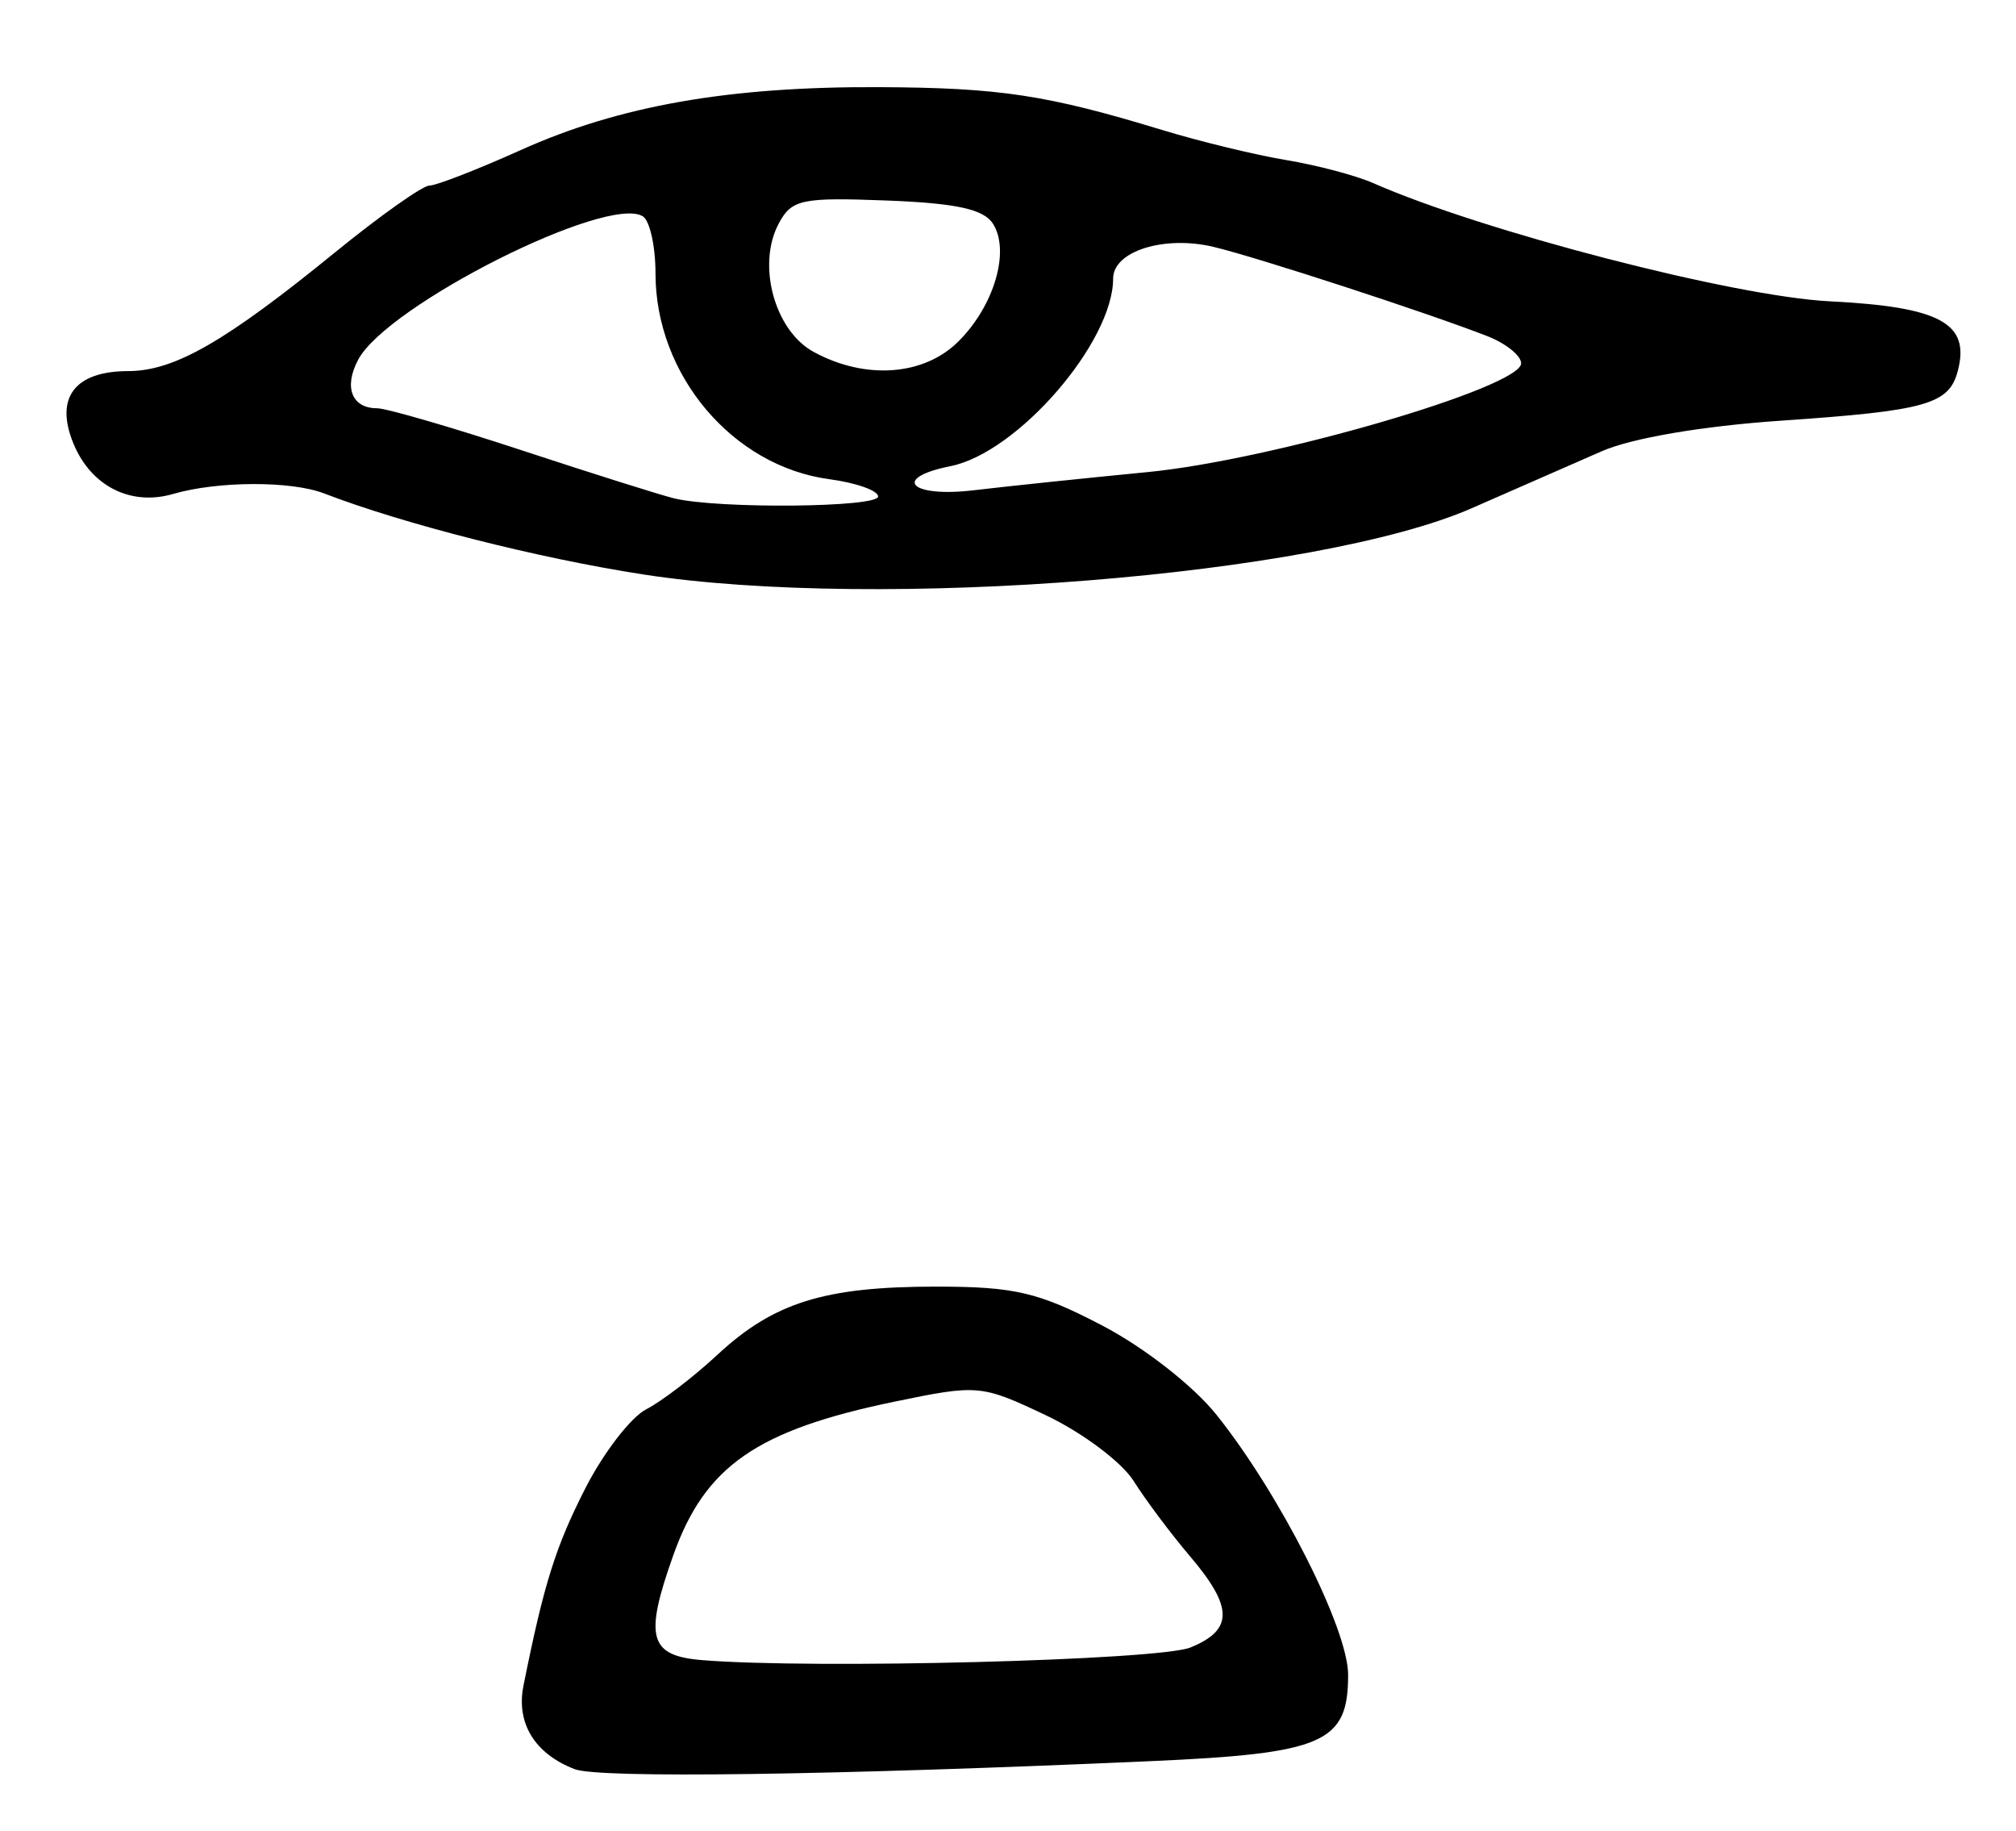 <?xml version="1.0" encoding="UTF-8" standalone="no"?>
<!-- Created with Inkscape (http://www.inkscape.org/) -->

<svg
   version="1.1"
   id="svg245"
   width="217.333"
   height="197.333"
   viewBox="0 0 217.333 197.333"
   xmlns="http://www.w3.org/2000/svg"
   xmlns:svg="http://www.w3.org/2000/svg">
  <defs
     id="defs249" />
  <g
     id="g251">
    <path
       style="fill:#000000;stroke-width:1.333"
       d="m 61.954,190.674 c -4.303,-1.653 -6.332,-4.957 -5.522,-8.995 2.201,-10.977 3.459,-14.985 6.682,-21.298 1.952,-3.824 4.9,-7.645 6.551,-8.491 1.651,-0.846 5.102,-3.488 7.668,-5.871 6.085,-5.649 11.549,-7.352 23.587,-7.352 8.435,0 11.006,0.599 17.838,4.155 4.551,2.368 9.878,6.525 12.391,9.667 6.829,8.539 14.184,23.067 14.184,28.018 0,7.342 -2.597,8.474 -21.333,9.305 -34.35,1.523 -59.42,1.871 -62.046,0.863 z m 66.38,-13.114 c 4.644,-1.892 4.63,-4.335 -0.059,-9.847 -2.049,-2.409 -4.776,-6.05 -6.061,-8.093 -1.285,-2.042 -5.542,-5.231 -9.46,-7.086 -6.971,-3.301 -7.321,-3.332 -16.318,-1.47 -14.84,3.071 -20.423,6.939 -23.838,16.514 -3.169,8.887 -2.633,10.869 3.068,11.341 11.958,0.99 49.265,0.027 52.667,-1.359 z M 69.333,61.909 c -11.321,-1.748 -25.817,-5.427 -34.396,-8.73 -3.554,-1.369 -11.469,-1.341 -16.271,0.057 -4.563,1.328 -8.84,-0.826 -10.739,-5.41 -2.051,-4.953 0.113,-7.824 5.902,-7.831 4.969,-0.006 10.454,-3.156 22.318,-12.817 C 40.997,23.23 45.564,20 46.297,20 c 0.734,0 5.167,-1.724 9.852,-3.831 10.628,-4.78 22.435,-6.852 38.627,-6.777 12.997,0.06 18.088,0.832 30.557,4.631 4.033,1.229 10.033,2.682 13.333,3.23 3.3,0.547 7.5,1.657 9.333,2.465 11.84,5.218 38.922,12.233 49.244,12.755 11.932,0.603 15.162,2.356 13.817,7.498 -0.944,3.609 -3.387,4.297 -19.061,5.368 -8.491,0.58 -16.099,1.878 -19.333,3.298 -2.933,1.288 -9.233,4.048 -14,6.134 -16.701,7.308 -63.833,11.075 -89.333,7.139 z m 25.333,-8.4 c 0,-0.637 -2.372,-1.476 -5.271,-1.865 -10.423,-1.398 -18.729,-11.234 -18.729,-22.179 0,-2.919 -0.613,-5.687 -1.363,-6.15 -3.836,-2.371 -27.534,9.555 -30.685,15.442 -1.585,2.962 -0.701,5.244 2.032,5.244 1.005,0 8.019,2.038 15.588,4.529 7.569,2.491 14.961,4.822 16.428,5.179 4.732,1.152 22,0.996 22,-0.199 z m 29.082,-2.633 c 13.349,-1.296 40.213,-9.117 40.237,-11.714 0.008,-0.828 -1.636,-2.149 -3.653,-2.937 -6.388,-2.495 -24.823,-8.504 -29.511,-9.618 C 125.498,25.341 120,27.075 120,30.02 c 0,6.878 -10.31,18.775 -17.52,20.217 -6.425,1.285 -4.357,3.418 2.519,2.599 3.483,-0.415 11.92,-1.297 18.749,-1.96 z M 103.34,36.781 c 3.844,-3.844 5.567,-9.71 3.716,-12.655 -0.992,-1.578 -3.946,-2.227 -11.453,-2.515 -9.191,-0.353 -10.257,-0.126 -11.649,2.474 -2.386,4.457 -0.453,11.556 3.771,13.849 5.588,3.033 11.894,2.568 15.615,-1.153 z"
       id="path273" />
  </g>
</svg>
